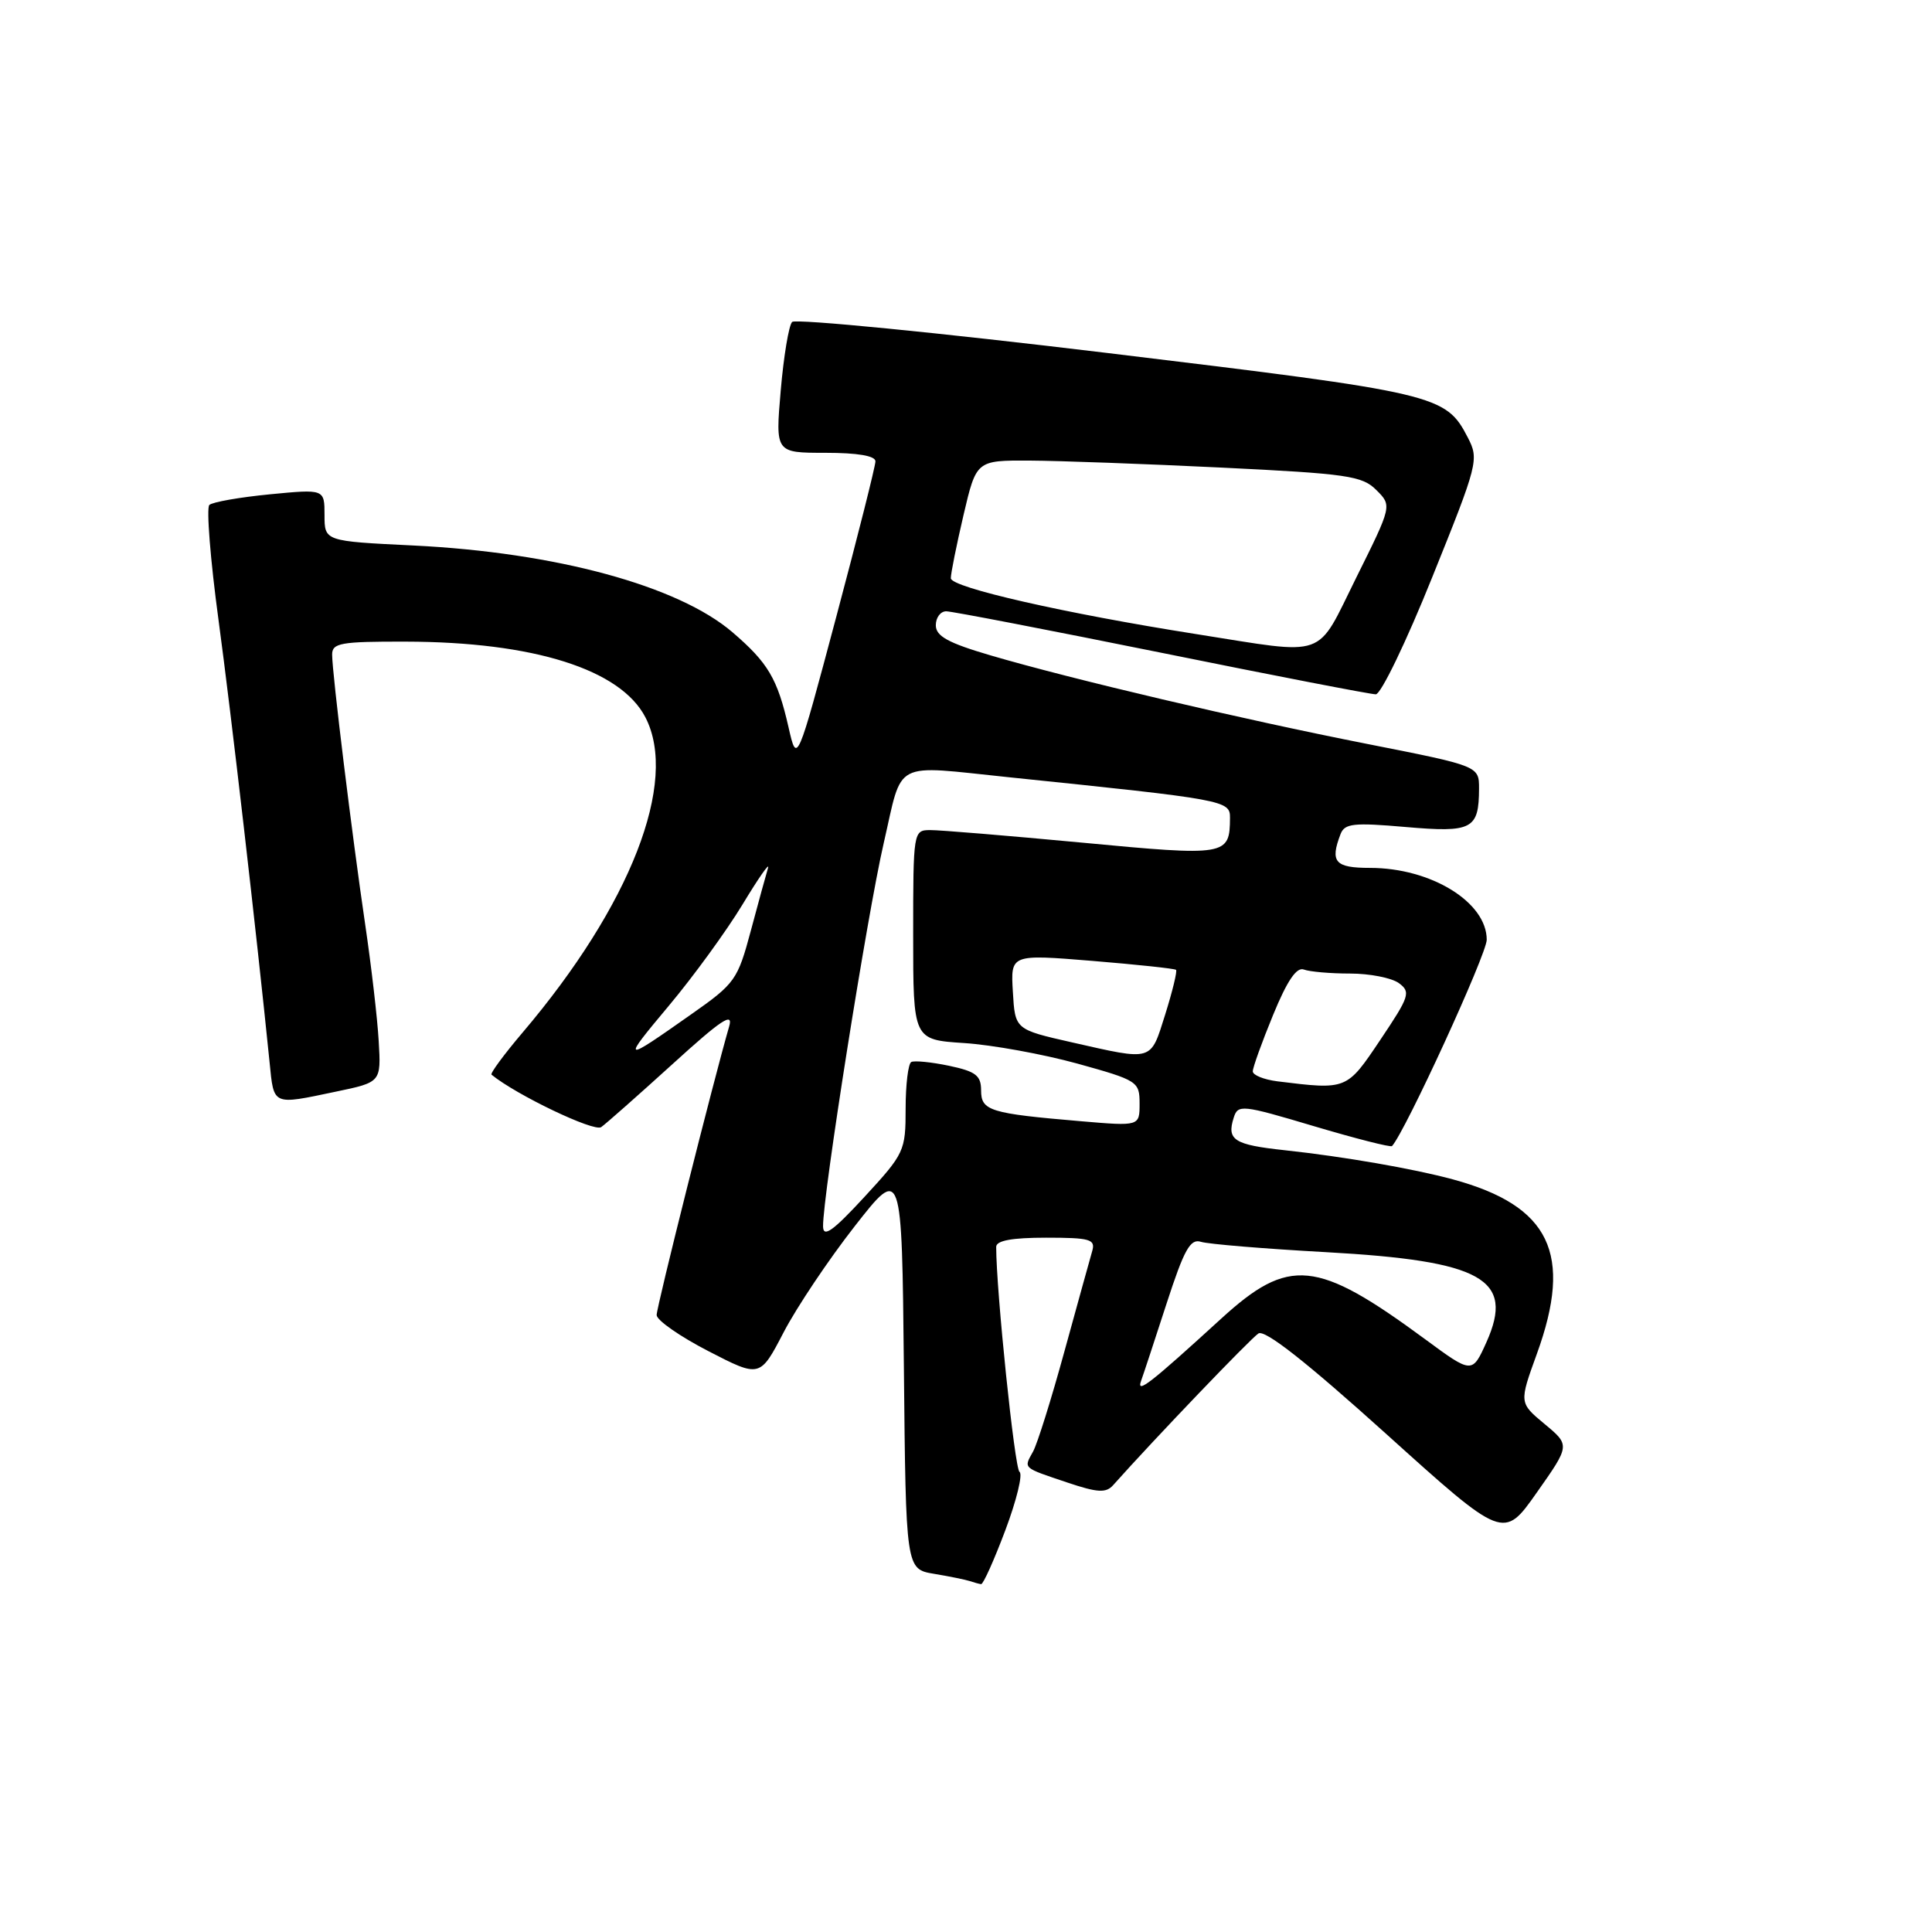 <?xml version="1.0" encoding="UTF-8" standalone="no"?>
<!DOCTYPE svg PUBLIC "-//W3C//DTD SVG 1.1//EN" "http://www.w3.org/Graphics/SVG/1.1/DTD/svg11.dtd" >
<svg xmlns="http://www.w3.org/2000/svg" xmlns:xlink="http://www.w3.org/1999/xlink" version="1.1" viewBox="0 0 256 256">
 <g >
 <path fill="currentColor"
d=" M 133.21 202.77 C 134.70 198.81 135.55 195.33 135.09 195.03 C 134.45 194.62 132.00 171.03 132.00 165.22 C 132.00 164.38 134.09 164.00 138.62 164.00 C 144.44 164.00 145.17 164.21 144.73 165.75 C 144.45 166.71 142.80 172.68 141.06 179.00 C 139.33 185.32 137.45 191.33 136.88 192.35 C 135.63 194.61 135.43 194.42 141.42 196.44 C 145.43 197.79 146.55 197.85 147.49 196.80 C 152.96 190.66 165.73 177.34 166.75 176.69 C 167.61 176.15 173.07 180.44 183.63 189.96 C 199.23 204.03 199.23 204.03 203.64 197.76 C 208.05 191.50 208.05 191.50 204.67 188.69 C 201.29 185.88 201.29 185.88 203.64 179.40 C 208.46 166.12 205.40 159.77 192.50 156.27 C 187.29 154.86 178.09 153.26 170.23 152.41 C 163.52 151.69 162.53 151.06 163.47 148.11 C 164.03 146.32 164.53 146.37 174.09 149.22 C 179.61 150.86 184.27 152.05 184.45 151.86 C 186.21 149.93 197.00 126.43 197.00 124.52 C 197.00 119.54 189.62 115.00 181.53 115.00 C 176.89 115.00 176.21 114.22 177.63 110.52 C 178.17 109.11 179.36 108.98 186.23 109.58 C 195.08 110.35 195.96 109.89 195.98 104.50 C 195.98 101.50 195.98 101.50 181.24 98.59 C 164.49 95.29 141.97 89.99 131.25 86.84 C 125.62 85.19 124.00 84.29 124.00 82.85 C 124.00 81.83 124.62 81.00 125.38 81.00 C 126.13 81.00 138.97 83.48 153.91 86.50 C 168.85 89.53 181.62 92.00 182.30 92.00 C 182.98 92.00 186.35 85.02 189.78 76.48 C 195.84 61.45 195.99 60.87 194.50 57.99 C 191.55 52.30 190.58 52.07 146.87 46.79 C 124.27 44.06 105.41 42.21 104.96 42.66 C 104.52 43.12 103.84 47.21 103.45 51.75 C 102.74 60.00 102.74 60.00 109.37 60.00 C 113.64 60.00 116.00 60.40 116.00 61.13 C 116.00 61.75 113.66 71.04 110.80 81.77 C 105.60 101.28 105.60 101.28 104.49 96.39 C 103.01 89.90 101.78 87.83 97.05 83.77 C 89.84 77.60 73.62 73.20 54.75 72.28 C 43.00 71.71 43.00 71.71 43.00 68.25 C 43.00 64.80 43.00 64.80 35.75 65.50 C 31.76 65.89 28.16 66.52 27.74 66.91 C 27.33 67.30 27.87 74.17 28.96 82.19 C 30.65 94.71 33.94 123.18 35.72 140.75 C 36.30 146.55 36.03 146.43 44.50 144.65 C 50.50 143.40 50.50 143.40 50.18 137.95 C 50.01 134.95 49.20 128.00 48.39 122.50 C 46.66 110.78 44.02 89.27 44.01 86.75 C 44.00 85.20 45.12 85.00 53.75 85.02 C 70.70 85.05 82.24 88.69 85.52 95.05 C 89.94 103.58 83.56 119.96 69.26 136.80 C 66.79 139.71 64.93 142.23 65.13 142.40 C 68.40 145.08 78.72 150.02 79.66 149.35 C 80.32 148.88 84.57 145.12 89.11 141.00 C 95.56 135.13 97.19 134.04 96.62 136.00 C 94.57 143.06 87.00 173.17 87.01 174.25 C 87.01 174.94 90.10 177.09 93.86 179.03 C 100.70 182.56 100.70 182.56 103.84 176.53 C 105.57 173.21 109.80 166.90 113.24 162.50 C 119.50 154.50 119.50 154.50 119.77 181.21 C 120.03 207.92 120.03 207.92 123.77 208.54 C 125.82 208.88 127.95 209.32 128.50 209.50 C 129.05 209.69 129.72 209.87 130.00 209.91 C 130.28 209.94 131.72 206.73 133.21 202.77 Z  M 151.19 183.00 C 151.49 182.18 153.01 177.56 154.57 172.75 C 156.91 165.55 157.72 164.09 159.14 164.55 C 160.09 164.85 167.56 165.47 175.74 165.92 C 196.43 167.07 200.71 169.47 196.97 177.83 C 195.07 182.05 195.07 182.05 188.79 177.42 C 174.46 166.87 170.80 166.51 161.79 174.75 C 152.42 183.31 150.57 184.76 151.19 183.00 Z  M 109.06 162.50 C 109.01 158.50 114.90 121.25 117.09 111.75 C 119.67 100.54 118.07 101.38 133.79 103.00 C 162.37 105.95 163.00 106.06 162.98 108.36 C 162.95 113.41 162.58 113.47 143.34 111.65 C 133.53 110.73 124.49 109.98 123.25 109.99 C 121.03 110.00 121.00 110.16 121.00 123.89 C 121.00 137.77 121.00 137.77 127.75 138.21 C 131.46 138.45 138.21 139.68 142.75 140.93 C 150.75 143.15 151.00 143.31 151.00 146.23 C 151.00 149.23 151.00 149.23 143.25 148.57 C 131.14 147.54 130.00 147.19 130.00 144.48 C 130.00 142.51 129.30 141.97 125.75 141.22 C 123.41 140.73 121.16 140.51 120.75 140.72 C 120.34 140.94 120.00 143.72 120.00 146.90 C 120.00 152.51 119.84 152.85 114.55 158.59 C 110.36 163.13 109.08 164.04 109.06 162.50 Z  M 169.25 143.28 C 167.46 143.05 166.00 142.46 166.00 141.96 C 166.00 141.45 167.21 138.09 168.69 134.49 C 170.56 129.93 171.81 128.10 172.77 128.47 C 173.54 128.76 176.29 129.00 178.89 129.00 C 181.49 129.00 184.40 129.57 185.36 130.27 C 186.96 131.45 186.77 132.02 182.91 137.77 C 178.43 144.45 178.50 144.42 169.25 143.28 Z  M 88.63 133.26 C 91.86 129.41 96.24 123.39 98.37 119.88 C 100.49 116.37 102.02 114.17 101.77 115.00 C 101.52 115.83 100.49 119.57 99.49 123.32 C 97.74 129.85 97.41 130.32 91.58 134.41 C 82.42 140.86 82.31 140.81 88.63 133.26 Z  M 142.00 138.11 C 134.50 136.41 134.50 136.41 134.21 131.42 C 133.91 126.44 133.91 126.44 144.71 127.32 C 150.64 127.81 155.65 128.34 155.83 128.51 C 156.01 128.68 155.36 131.34 154.40 134.41 C 152.41 140.71 152.88 140.57 142.00 138.11 Z  M 158.50 84.02 C 141.15 81.29 126.00 77.84 125.99 76.62 C 125.98 76.00 126.74 72.24 127.67 68.25 C 129.37 61.00 129.37 61.00 136.43 61.03 C 140.32 61.05 151.78 61.47 161.90 61.96 C 178.52 62.77 180.50 63.05 182.37 64.93 C 184.45 67.00 184.45 67.00 179.73 76.50 C 174.29 87.45 176.14 86.80 158.50 84.02 Z "/>
</g>
</svg>
